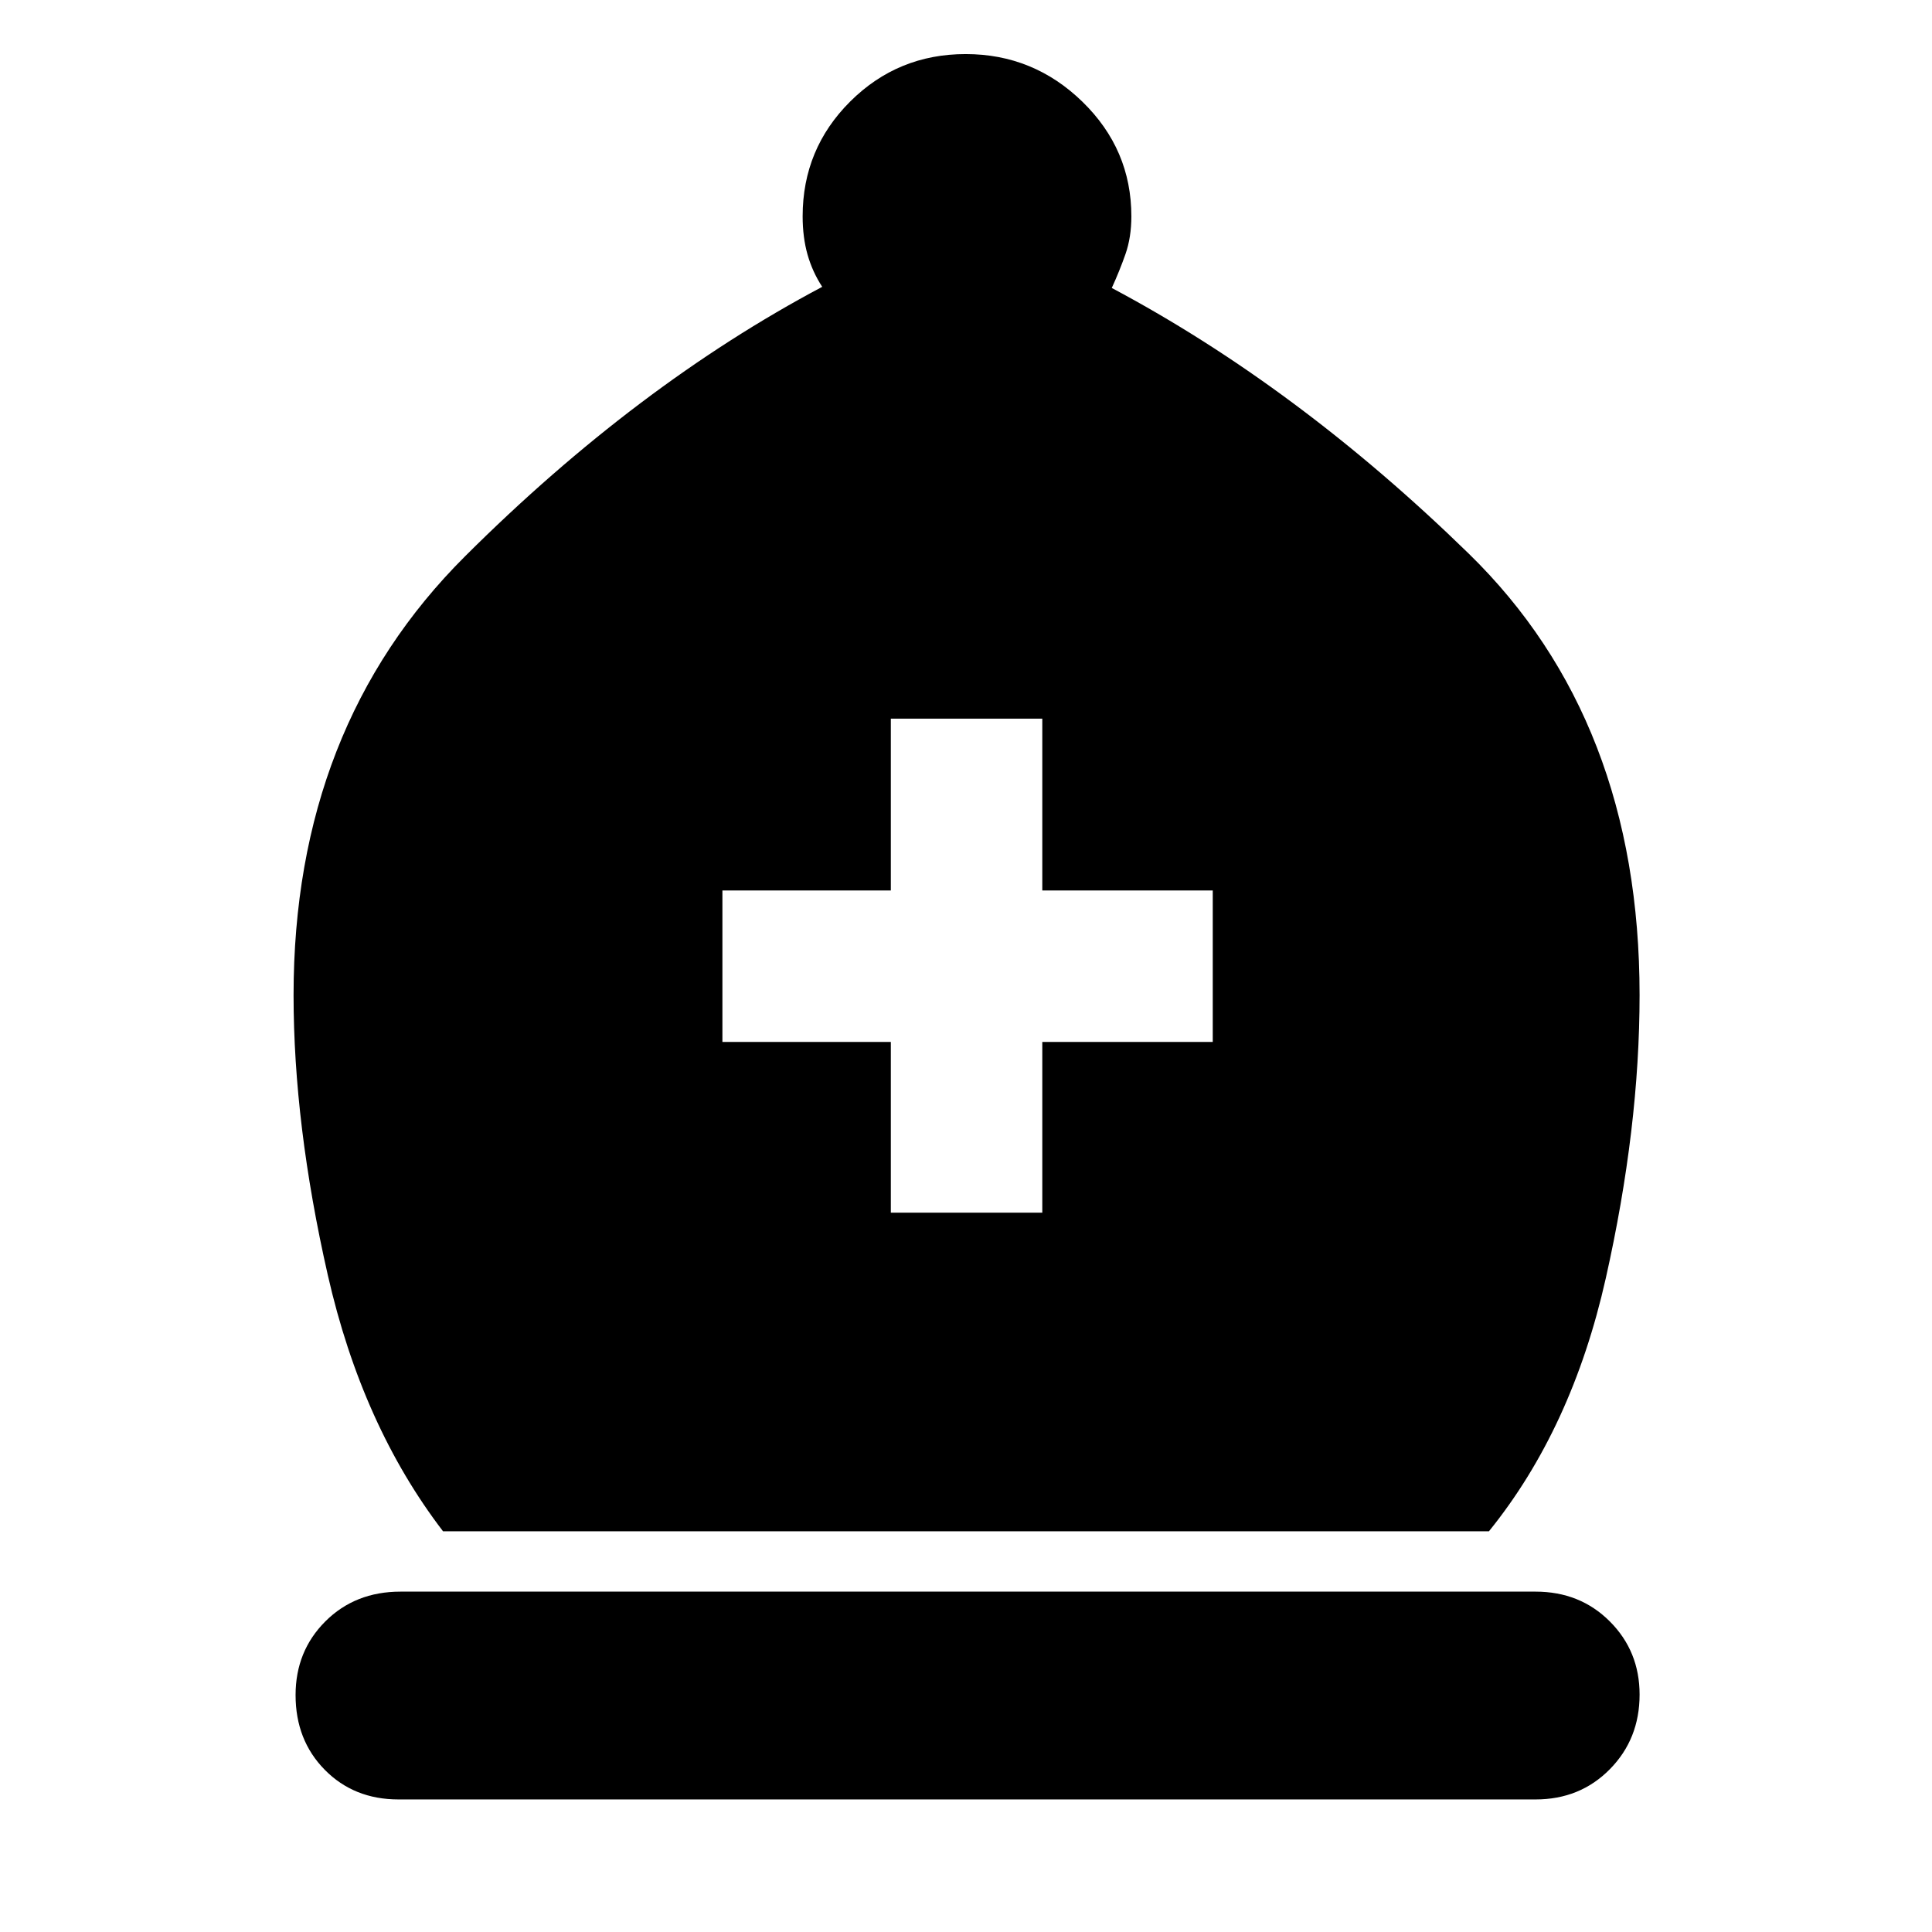 <svg xmlns="http://www.w3.org/2000/svg" height="48" viewBox="0 -960 960 960" width="48"><path d="M220.13-199.13q-40.26-52.57-57.26-127.35t-17-139.08q0-133.14 85.28-218.09 85.28-84.96 177.41-133.83-4.86-7.43-7.3-16.02-2.43-8.59-2.43-19.02 0-33.52 23.66-57.07 23.66-23.54 57.35-23.54 33.68 0 58.01 23.68 24.32 23.68 24.32 56.93 0 10.43-2.93 18.8-2.94 8.37-6.8 16.81 92.43 49.17 177.34 131.97 84.92 82.81 84.92 219.38 0 66-16.79 140.71-16.78 74.72-58.05 125.72H220.13ZM198-65.87q-22.11 0-36.62-14.72-14.51-14.73-14.51-37.13 0-21.84 14.8-36.63 14.81-14.78 37.33-14.78h564q22.11 0 36.9 14.8 14.8 14.8 14.8 36.35 0 22.11-14.8 37.11-14.79 15-36.9 15H198Zm244.65-291.56h75.26v-84.83h84.7v-75.26h-84.7v-85.39h-75.26v85.39h-83.69v75.26h83.69v84.83Z"/></svg>